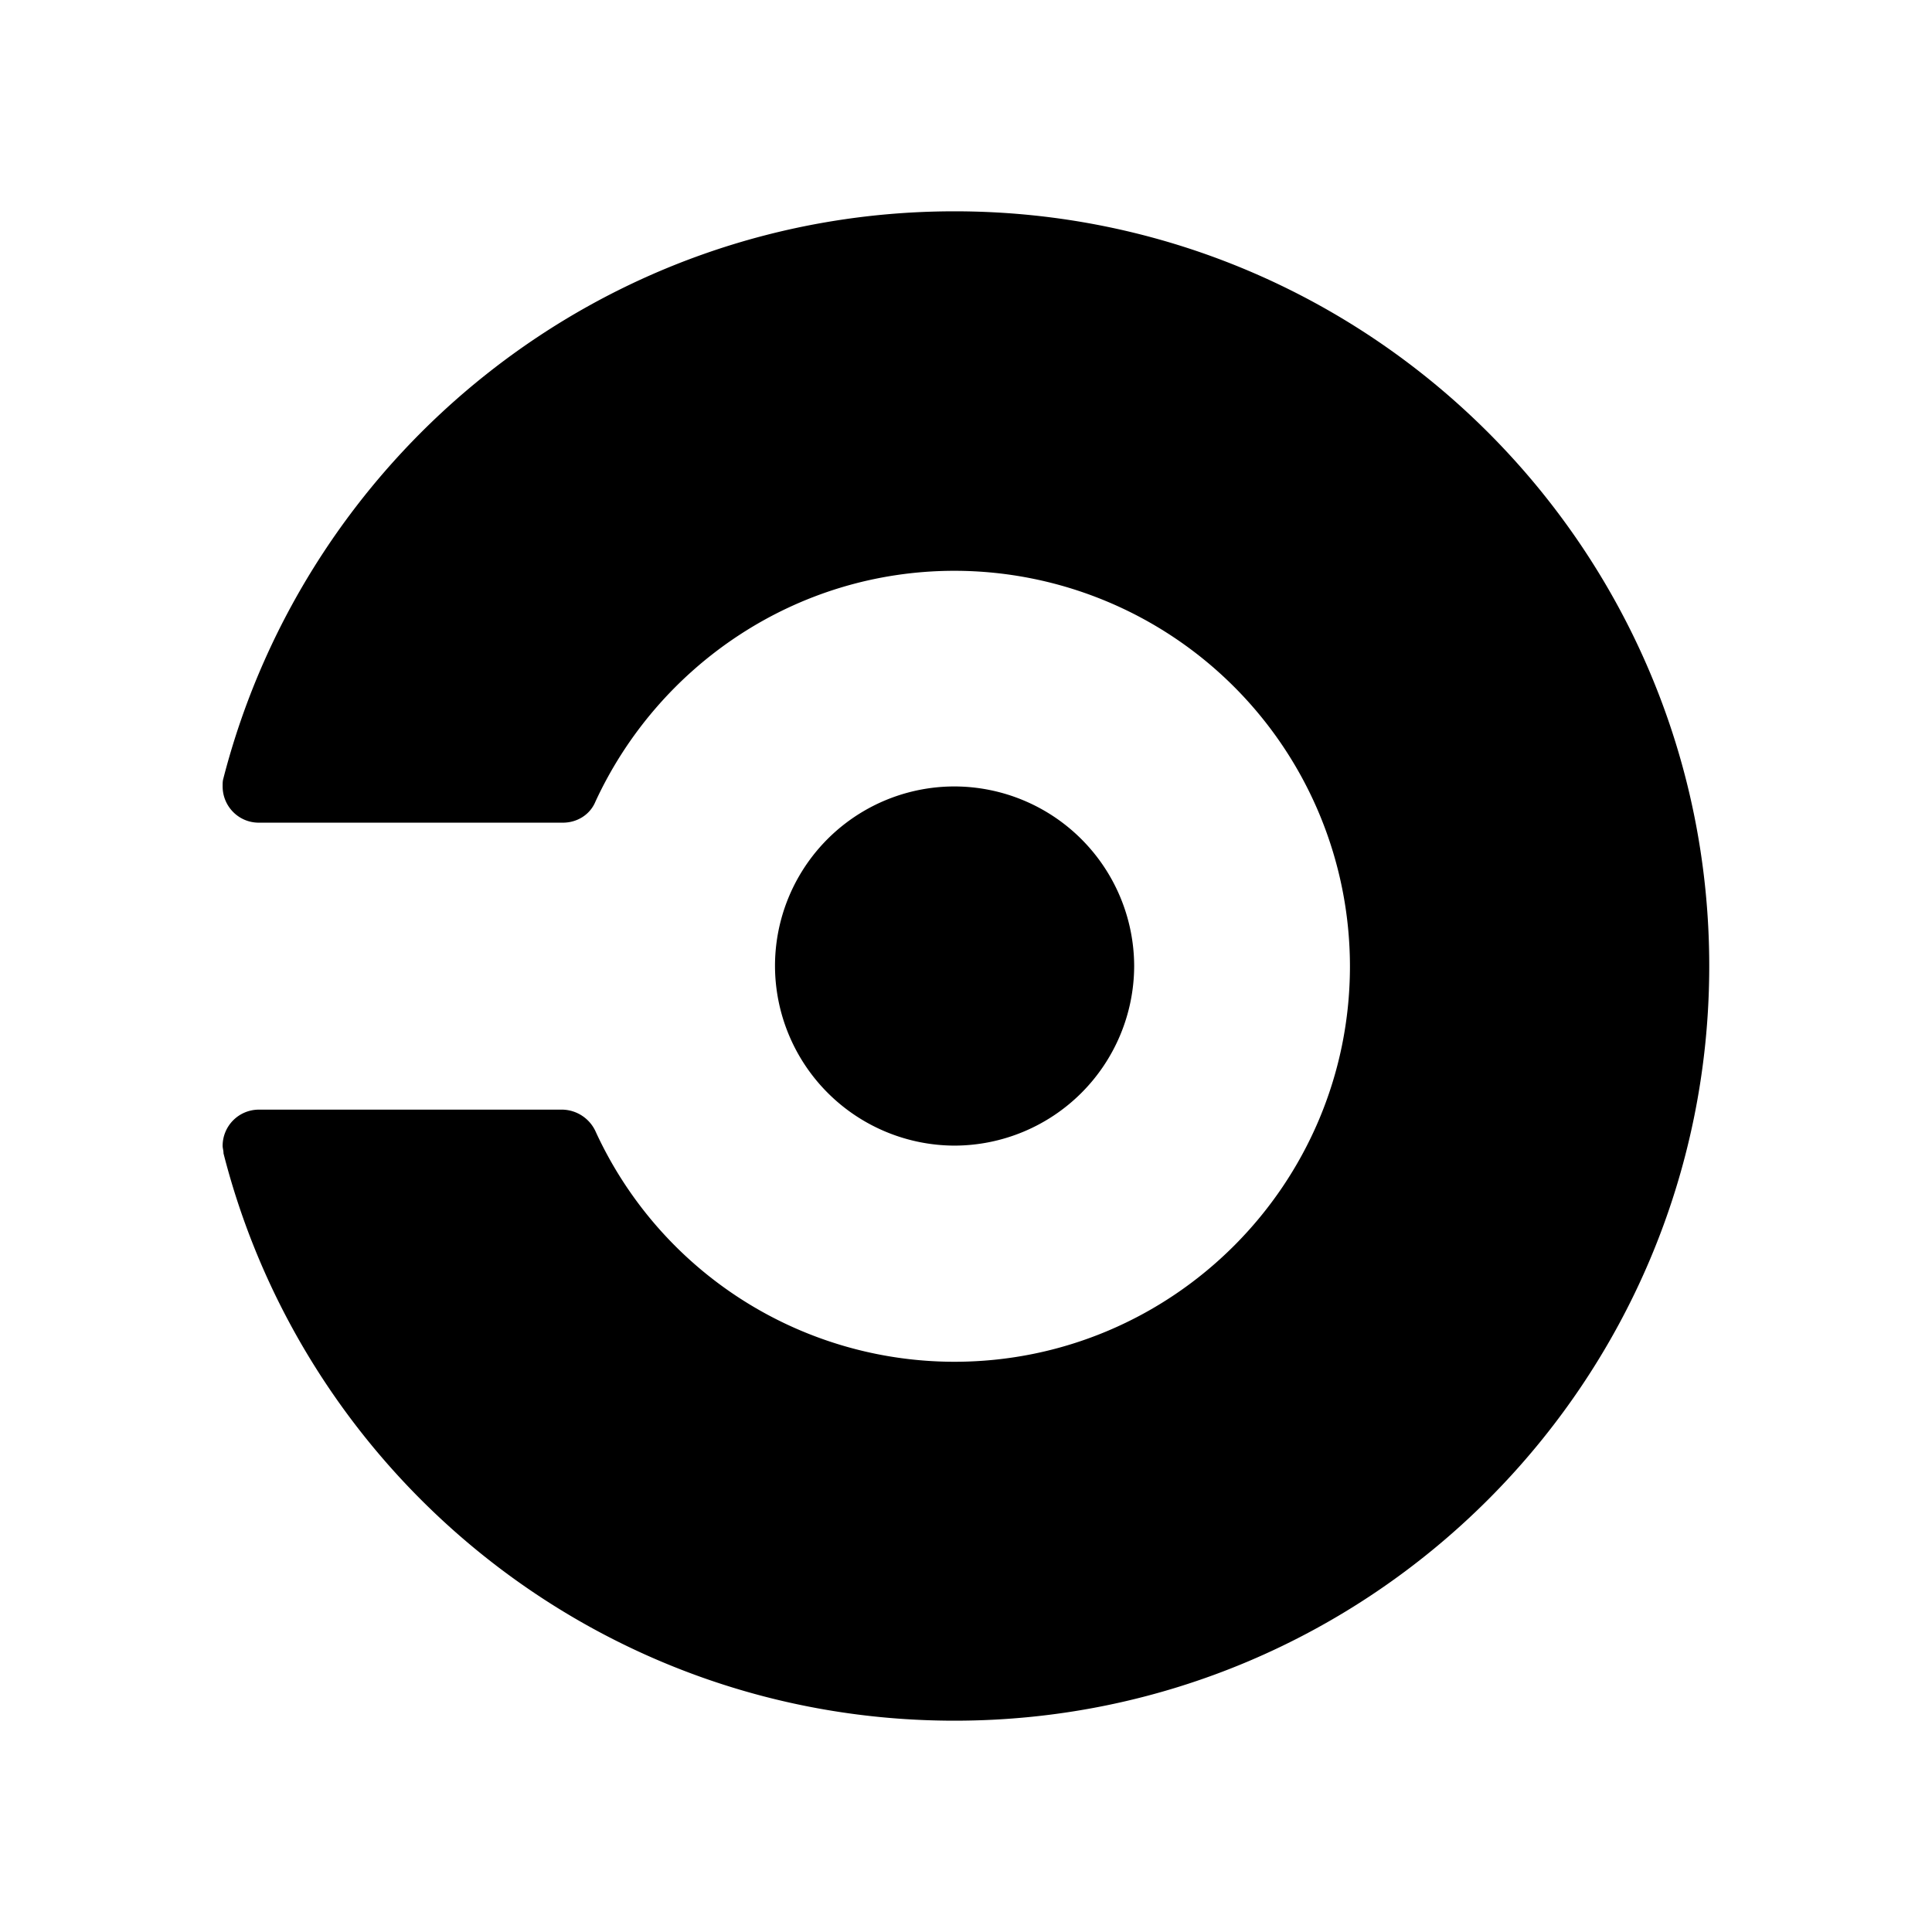 <svg xmlns="http://www.w3.org/2000/svg" width="100%" height="100%" viewBox="-3.36 -3.36 30.72 30.72"><path d="M8.963 12a2.854 2.854 0 012.855-2.855A2.863 2.863 0 0114.674 12a2.863 2.863 0 01-2.856 2.856A2.863 2.863 0 018.963 12zm2.855-12C6.215 0 1.522 3.84.19 9.025c-.01.036-.01.07-.01.12 0 .313.252.576.575.576H5.59c.23 0 .433-.13.517-.333.997-2.16 3.18-3.672 5.712-3.672a6.293 6.293 0 016.286 6.287c0 3.47-2.82 6.29-6.29 6.29a6.28 6.28 0 01-5.71-3.673.594.594 0 00-.517-.336H.755a.576.576 0 00-.575.576c0 .037.014.072.014.12C1.514 20.16 6.214 24 11.818 24c6.624 0 12-5.375 12-12 0-6.623-5.376-12-12-12z"/></svg>